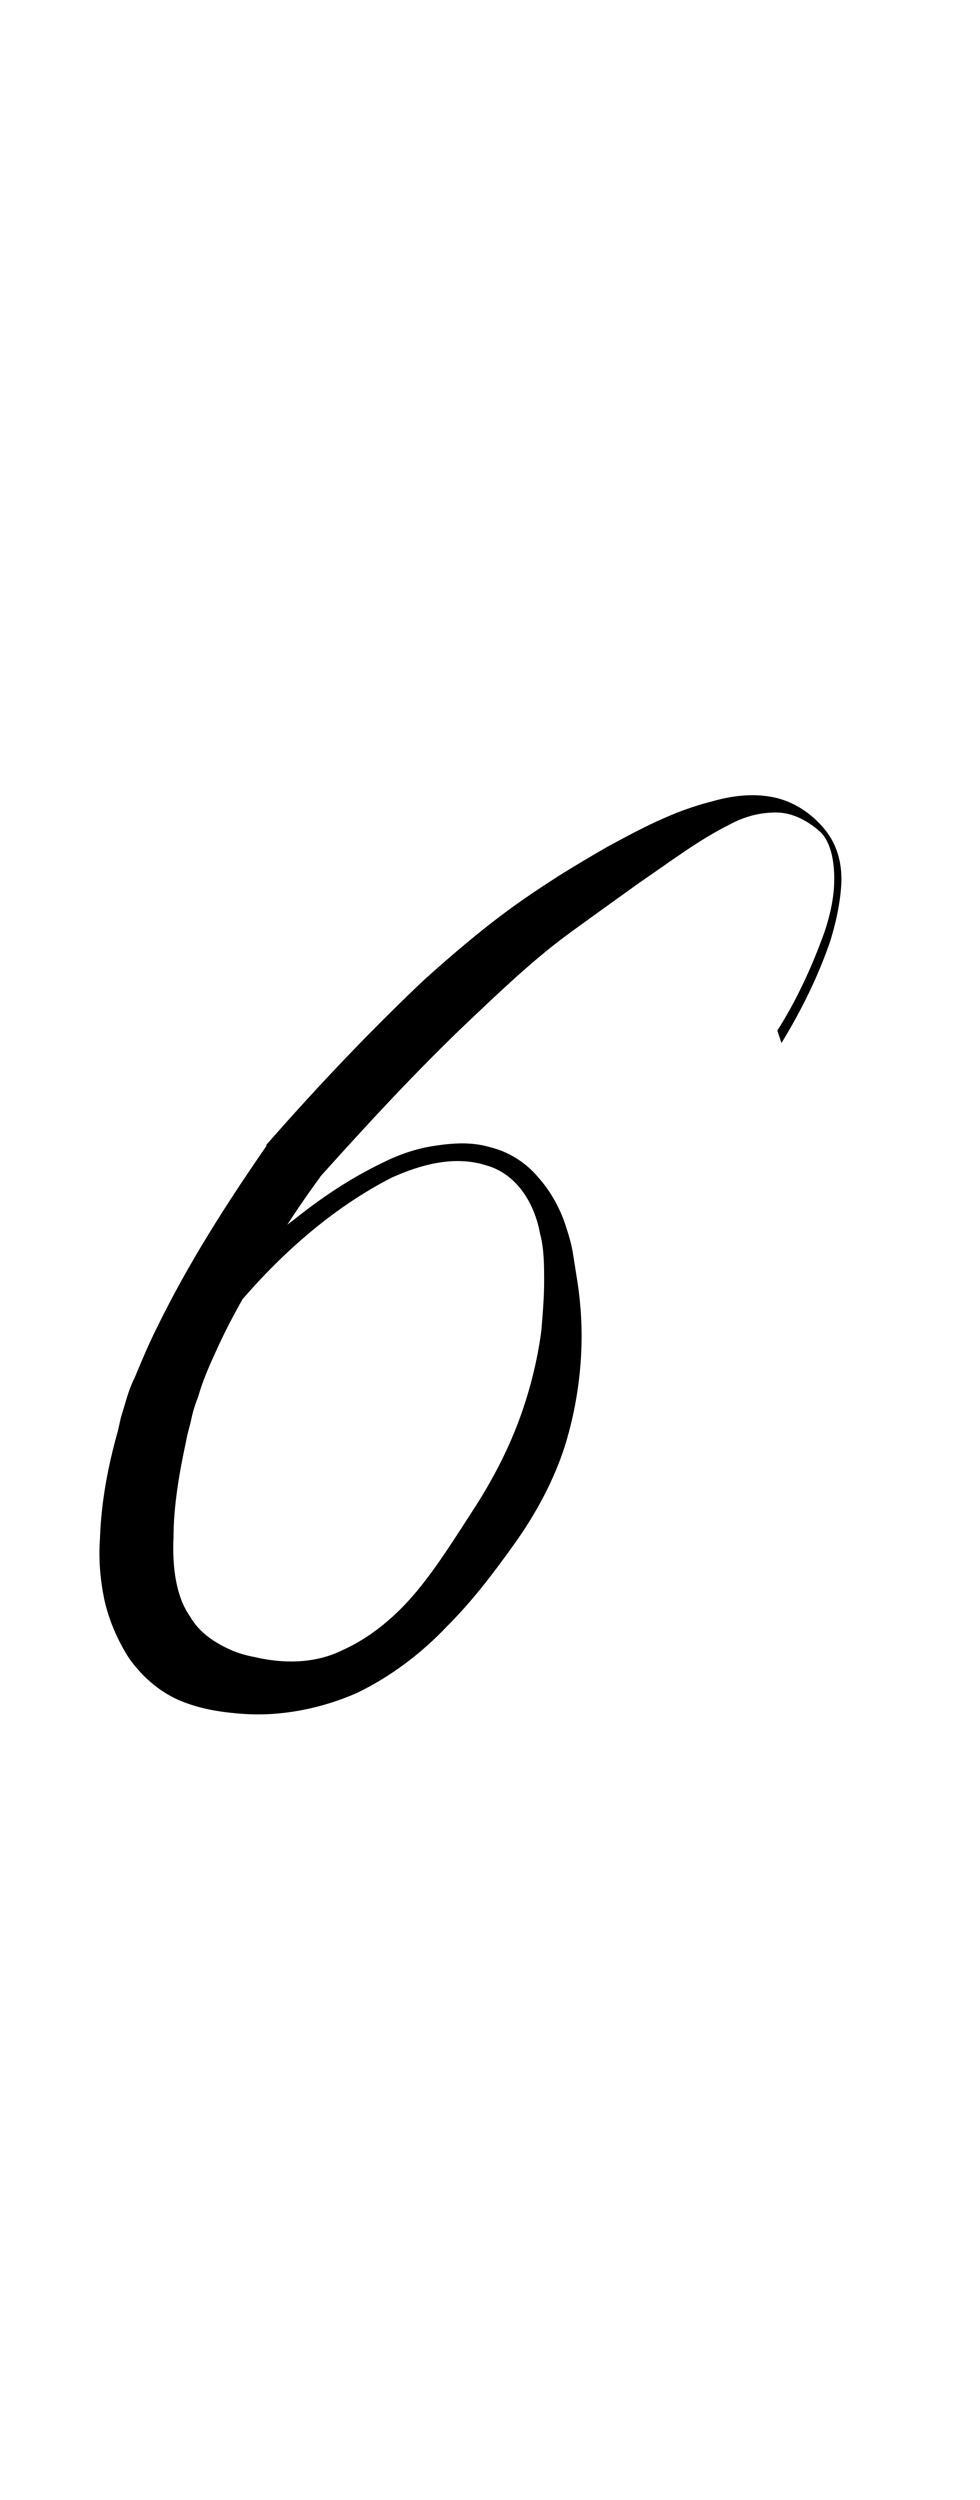 <?xml version="1.0" encoding="utf-8"?>
<!-- Generator: Adobe Illustrator 22.1.0, SVG Export Plug-In . SVG Version: 6.00 Build 0)  -->
<svg version="1.1" xmlns="http://www.w3.org/2000/svg" xmlns:xlink="http://www.w3.org/1999/xlink" x="0px" y="0px"
	 viewBox="0 0 70.6 180" style="enable-background:new 0 0 70.6 180;" xml:space="preserve">
<style type="text/css">
	.st0{display:none;}
	.st1{display:inline;fill:#FF0000;}
</style>
<g id="bg" class="st0">
	<polygon class="st1" points="68.3,0 67.5,0 66.7,0 66.4,0 65.9,0 65.2,0 64.8,0 64.4,0 64.1,0 63.9,0 63.6,0 63.6,0 63.3,0 62.9,0 
		62.8,0 62.5,0 62.5,0 62,0 61.7,0 61.7,0 61.6,0 61.6,0 61.3,0 61,0 60.9,0 60.8,0 60.7,0 60.7,0 60.6,0 60.5,0 60.2,0 60.1,0 
		60,0 59.8,0 59.7,0 59.7,0 59.4,0 59.4,0 59.4,0 59.3,0 59.2,0 59,0 58.9,0 58.8,0 58.6,0 58.6,0 58.5,0 58.5,0 58.4,0 58.4,0 
		58.2,0 58.1,0 57.9,0 57.8,0 57.8,0 57.7,0 57.7,0 57.6,0 57.6,0 57.5,0 57.5,0 57.4,0 57.2,0 57.1,0 57.1,0 57,0 56.9,0 56.9,0 
		56.9,0 56.8,0 56.8,0 56.7,0 56.6,0 56.6,0 56.6,0 56.5,0 56.3,0 56.3,0 56.2,0 56.2,0 56.1,0 56,0 56,0 55.9,0 55.9,0 55.9,0 
		55.8,0 55.8,0 55.7,0 55.5,0 55.5,0 55.4,0 55.3,0 55.3,0 55.3,0 55.1,0 55.1,0 55,0 55,0 55,0 54.9,0 54.9,0 54.9,0 54.8,0 
		54.8,0 54.7,0 54.6,0 54.6,0 54.6,0 54.5,0 54.5,0 54.4,0 54.3,0 54.3,0 54.3,0 54.2,0 54.1,0 54.1,0 54,0 54,0 54,0 54,0 53.9,0 
		53.9,0 53.8,0 53.8,0 53.7,0 53.7,0 53.7,0 53.7,0 53.6,0 53.6,0 53.5,0 53.5,0 53.5,0 53.4,0 53.4,0 53.3,0 53.2,0 53.2,0 53.1,0 
		53.1,0 53,0 53,0 53,0 53,0 52.9,0 52.9,0 52.8,0 52.8,0 52.8,0 52.7,0 52.7,0 52.7,0 52.7,0 52.7,0 52.6,0 52.6,0 52.5,0 52.4,0 
		52.4,0 52.3,0 52.3,0 52.2,0 52.1,0 52.1,0 52.1,0 52,0 52,0 52,0 51.9,0 51.9,0 51.9,0 51.9,0 51.8,0 51.8,0 51.8,0 51.8,0 
		51.7,0 51.7,0 51.7,0 51.7,0 51.7,0 51.6,0 51.5,0 51.5,0 51.4,0 51.4,0 51.4,0 51.2,0 51.2,0 51.2,0 51.2,0 51.1,0 51.1,0 51.1,0 
		51.1,0 51,0 51,0 51,0 50.9,0 50.9,0 50.9,0 50.9,0 50.8,0 50.8,0 50.8,0 50.8,0 50.7,0 50.7,0 50.7,0 50.6,0 50.6,0 50.6,0 
		50.5,0 50.5,0 50.4,0 50.4,0 50.4,0 50.4,0 50.4,0 50.3,0 50.3,0 50.2,0 50.2,0 50.2,0 50.2,0 50.1,0 50.1,0 50.1,0 50.1,0 50.1,0 
		50,0 50,0 49.9,0 49.9,0 49.9,0 49.9,0 49.9,0 49.8,0 49.8,0 49.8,0 49.8,0 49.7,0 49.6,0 49.6,0 49.6,0 49.6,0 49.6,0 49.5,0 
		49.5,0 49.5,0 49.5,0 49.4,0 49.4,0 49.4,0 49.3,0 49.3,0 49.3,0 49.3,0 49.2,0 49.2,0 49.2,0 49.2,0 49.1,0 49.1,0 49,0 49,0 
		49,0 49,0 48.9,0 48.9,0 48.9,0 48.9,0 48.8,0 48.8,0 48.8,0 48.8,0 48.8,0 48.7,0 48.7,0 48.6,0 48.6,0 48.6,0 48.6,0 48.6,0 
		48.5,0 48.5,0 48.5,0 48.4,0 48.4,0 48.4,0 48.4,0 48.3,0 48.3,0 48.3,0 48.2,0 48.2,0 48.2,0 48.1,0 48.1,0 48.1,0 48.1,0 48,0 
		48,0 48,0 48,0 48,0 47.9,0 47.9,0 47.9,0 47.9,0 47.8,0 47.8,0 47.8,0 47.8,0 47.8,0 47.7,0 47.7,0 47.7,0 47.6,0 47.6,0 47.6,0 
		47.6,0 47.6,0 47.5,0 47.5,0 47.5,0 47.5,0 47.4,0 47.4,0 47.3,0 47.3,0 47.3,0 47.3,0 47.3,0 47.3,0 47.2,0 47.2,0 47.2,0 47.2,0 
		47.1,0 47.1,0 47.1,0 47.1,0 47,0 47,0 47,0 47,0 47,0 47,0 47,0 47,0 46.9,0 46.9,0 46.9,0 46.9,0 46.8,0 46.8,0 46.8,0 46.8,0 
		46.7,0 46.7,0 46.7,0 46.7,0 46.7,0 46.7,0 46.6,0 46.6,0 46.5,0 46.5,0 46.5,0 46.5,0 46.4,0 46.4,0 46.4,0 46.4,0 46.3,0 46.3,0 
		46.3,0 46.3,0 46.3,0 46.3,0 46.2,0 46.2,0 46.2,0 46.2,0 46.1,0 46.1,0 46.1,0 46.1,0 46.1,0 46.1,0 46,0 46,0 46,0 46,0 46,0 
		46,0 45.9,0 45.9,0 45.9,0 45.9,0 45.9,0 45.8,0 45.8,0 45.8,0 45.8,0 45.7,0 45.7,0 45.7,0 45.7,0 45.7,0 45.6,0 45.6,0 45.5,0 
		45.5,0 45.5,0 45.4,0 45.4,0 45.4,0 45.4,0 45.4,0 45.3,0 45.3,0 45.3,0 45.3,0 45.3,0 45.3,0 45.3,0 45.2,0 45.2,0 45.2,0 45.1,0 
		45.1,0 45.1,0 45.1,0 45.1,0 45.1,0 45,0 45,0 45,0 45,0 45,0 45,0 44.9,0 44.9,0 44.9,0 44.9,0 44.9,0 44.9,0 44.8,0 44.8,0 
		44.8,0 44.7,0 44.7,0 44.7,0 44.7,0 44.7,0 44.7,0 44.7,0 44.6,0 44.6,0 44.5,0 44.5,0 44.5,0 44.5,0 44.5,0 44.5,0 44.4,0 44.4,0 
		44.4,0 44.4,0 44.4,0 44.4,0 44.3,0 44.3,0 44.3,0 44.2,0 44.2,0 44.2,0 44.2,0 44.2,0 44.2,0 44.1,0 44.1,0 44.1,0 44.1,0 44.1,0 
		44.1,0 44.1,0 44,0 44,0 44,0 44,0 44,0 43.9,0 43.9,0 43.9,0 43.9,0 43.9,0 43.8,0 43.8,0 43.8,0 43.8,0 43.7,0 43.7,0 43.7,0 
		43.7,0 43.7,0 43.7,0 43.7,0 43.6,0 43.6,0 43.6,0 43.6,0 43.6,0 43.5,0 43.5,0 43.5,0 43.5,0 43.5,0 43.4,0 43.4,0 43.4,0 43.4,0 
		43.4,0 43.4,0 43.3,0 43.3,0 43.3,0 43.3,0 43.2,0 43.2,0 43.2,0 43.2,0 43.2,0 43.2,0 43.2,0 43.1,0 43.1,0 43.1,0 43.1,0 43.1,0 
		43.1,0 43,0 43,0 43,0 43,0 42.9,0 42.9,0 42.9,0 42.9,0 42.9,0 42.9,0 42.9,0 42.8,0 42.8,0 42.8,0 42.8,0 42.8,0 42.8,0 42.8,0 
		42.8,0 42.7,0 42.7,0 42.7,0 42.7,0 42.7,0 42.6,0 42.6,0 42.6,0 42.6,0 42.6,0 42.5,0 42.5,0 42.5,0 42.4,0 42.4,0 42.4,0 42.4,0 
		42.4,0 42.4,0 42.3,0 42.3,0 42.3,0 42.3,0 42.2,0 42.2,0 42.2,0 42.2,0 42.2,0 42.2,0 42.2,0 42.2,0 42.1,0 42.1,0 42.1,0 42.1,0 
		42.1,0 42,0 42,0 42,0 42,0 42,0 41.9,0 41.9,0 41.9,0 41.9,0 41.9,0 41.9,0 41.9,0 41.9,0 41.8,0 41.8,0 41.8,0 41.8,0 41.8,0 
		41.8,0 41.8,0 41.7,0 41.7,0 41.7,0 41.7,0 41.6,0 41.6,0 41.6,0 41.6,0 41.6,0 41.5,0 41.5,0 41.5,0 41.4,0 41.4,0 41.4,0 41.4,0 
		41.4,0 41.4,0 41.4,0 41.4,0 41.3,0 41.3,0 41.3,0 41.3,0 41.3,0 41.2,0 41.2,0 41.2,0 41.2,0 41.2,0 41.2,0 41.1,0 41.1,0 41.1,0 
		41.1,0 41.1,0 41.1,0 41.1,0 41,0 41,0 41,0 41,0 41,0 41,0 41,0 40.9,0 40.9,0 40.9,0 40.9,0 40.9,0 40.9,0 40.9,0 40.8,0 40.8,0 
		40.8,0 40.8,0 40.8,0 40.8,0 40.7,0 40.6,0 40.6,0 40.6,0 40.6,0 40.6,0 40.6,0 40.6,0 40.6,0 40.5,0 40.5,0 40.5,0 40.5,0 40.5,0 
		40.5,0 40.5,0 40.4,0 40.4,0 40.4,0 40.4,0 40.3,0 40.3,0 40.3,0 40.3,0 40.3,0 40.3,0 40.3,0 40.3,0 40.2,0 40.2,0 40.2,0 40.2,0 
		40.2,0 40.2,0 40.2,0 40.2,0 40.1,0 40.1,0 40.1,0 40.1,0 40.1,0 40.1,0 40.1,0 40,0 40,0 40,0 40,0 40,0 40,0 40,0 39.9,0 39.9,0 
		39.9,0 39.9,0 39.9,0 39.8,0 39.8,0 39.8,0 39.8,0 39.8,0 39.7,0 39.7,0 39.7,0 39.7,0 39.7,0 39.6,0 39.6,0 39.6,0 39.6,0 39.6,0 
		39.6,0 39.6,0 39.5,0 39.5,0 39.5,0 39.5,0 39.5,0 39.5,0 39.4,0 39.4,0 39.4,0 39.4,0 39.4,0 39.3,0 39.3,0 39.3,0 39.3,0 39.3,0 
		39.3,0 39.3,0 39.3,0 39.3,0 39.2,0 39.2,0 39.2,0 39.2,0 39.2,0 39.2,0 39.1,0 39.1,0 39.1,0 39.1,0 39.1,0 39.1,0 39,0 39,0 
		39,0 39,0 39,0 39,0 39,0 38.9,0 38.9,0 38.9,0 38.9,0 38.9,0 38.8,0 38.8,0 38.8,0 38.8,0 38.8,0 38.8,0 38.7,0 38.7,0 38.7,0 
		38.7,0 38.7,0 38.7,0 38.6,0 38.6,0 38.6,0 38.6,0 38.6,0 38.6,0 38.5,0 38.5,0 38.5,0 38.5,0 38.5,0 38.4,0 38.4,0 38.4,0 38.4,0 
		38.4,0 38.3,0 38.3,0 38.3,0 38.3,0 38.3,0 38.3,0 38.3,0 38.3,0 38.3,0 38.2,0 38.2,0 38.2,0 38.2,0 38.2,0 38.2,0 38.2,0 38.1,0 
		38.1,0 38.1,0 38.1,0 38.1,0 38,0 38,0 38,0 38,0 38,0 38,0 38,0 38,0 37.9,0 37.9,0 37.9,0 37.9,0 37.9,0 37.8,0 37.8,0 37.8,0 
		37.8,0 37.8,0 37.8,0 37.7,0 37.7,0 37.7,0 37.7,0 37.7,0 37.7,0 37.7,0 37.7,0 37.6,0 37.6,0 37.6,0 37.6,0 37.5,0 37.5,0 37.5,0 
		37.5,0 37.5,0 37.5,0 37.5,0 37.4,0 37.4,0 37.4,0 37.4,0 37.4,0 37.4,0 37.4,0 37.4,0 37.3,0 37.3,0 37.3,0 37.3,0 37.3,0 37.2,0 
		37.2,0 37.2,0 37.2,0 37.2,0 37.2,0 37.2,0 37.1,0 37.1,0 37.1,0 37.1,0 37.1,0 37.1,0 37.1,0 37.1,0 37,0 37,0 37,0 37,0 37,0 
		37,0 37,0 37,0 37,0 37,0 36.9,0 36.9,0 36.9,0 36.9,0 36.8,0 36.8,0 36.8,0 36.8,0 36.8,0 36.7,0 36.7,0 36.7,0 36.7,0 36.7,0 
		36.7,0 36.7,0 36.7,0 36.6,0 36.6,0 36.6,0 36.6,0 36.5,0 36.5,0 36.5,0 36.5,0 36.5,0 36.5,0 36.4,0 36.4,0 36.4,0 36.4,0 36.4,0 
		36.4,0 36.4,0 36.3,0 36.3,0 36.3,0 36.3,0 36.3,0 36.3,0 36.3,0 36.3,0 36.2,0 36.2,0 36.2,0 36.2,0 36.2,0 36.2,0 36.2,0 36.2,0 
		36.1,0 36.1,0 36.1,0 36.1,0 36.1,0 36.1,0 36.1,0 36.1,0 36.1,0 36,0 36,0 36,0 36,0 35.9,0 35.9,0 35.9,0 35.9,0 35.9,0 35.9,0 
		35.8,0 35.8,0 35.8,0 35.8,0 35.8,0 35.8,0 35.7,0 35.7,0 35.7,0 35.7,0 35.7,0 35.7,0 35.6,0 35.6,0 35.6,0 35.6,0 35.5,0 35.5,0 
		35.5,0 35.5,0 35.5,0 35.5,0 35.5,0 35.4,0 35.4,0 35.4,0 35.4,0 35.4,0 35.4,0 35.4,0 35.4,0 35.3,0 35.3,0 35.3,0 35.3,0 35.3,0 
		35.3,0 35.3,0 35.2,0 35.2,0 35.2,0 35.2,0 35.2,0 35.2,0 35.2,0 35.1,0 35.1,0 35.1,0 35.1,0 35.1,0 35.1,0 35.1,0 35.1,0 35.1,0 
		35,0 35,0 35,0 35,0 34.9,0 34.9,0 34.9,0 34.9,0 34.9,0 34.9,0 34.8,0 34.8,0 34.8,0 34.8,0 34.7,0 34.7,0 34.7,0 34.7,0 34.7,0 
		34.7,0 34.7,0 34.6,0 34.6,0 34.6,0 34.6,0 34.6,0 34.5,0 34.5,0 34.5,0 34.5,0 34.5,0 34.5,0 34.5,0 34.5,0 34.4,0 34.4,0 34.4,0 
		34.4,0 34.4,0 34.4,0 34.4,0 34.4,0 34.4,0 34.3,0 34.3,0 34.3,0 34.3,0 34.3,0 34.3,0 34.3,0 34.2,0 34.2,0 34.2,0 34.2,0 34.2,0 
		34.2,0 34.1,0 34.1,0 34.1,0 34.1,0 34.1,0 34.1,0 34.1,0 34.1,0 34,0 34,0 34,0 33.9,0 33.9,0 33.9,0 33.9,0 33.9,0 33.9,0 
		33.9,0 33.9,0 33.9,0 33.8,0 33.8,0 33.8,0 33.8,0 33.7,0 33.7,0 33.7,0 33.7,0 33.7,0 33.6,0 33.6,0 33.6,0 33.6,0 33.6,0 33.6,0 
		33.6,0 33.6,0 33.6,0 33.5,0 33.5,0 33.5,0 33.5,0 33.5,0 33.5,0 33.5,0 33.5,0 33.5,0 33.4,0 33.4,0 33.4,0 33.4,0 33.4,0 33.4,0 
		33.3,0 33.3,0 33.3,0 33.3,0 33.3,0 33.2,0 33.2,0 33.2,0 33.2,0 33.2,0 33.2,0 33.2,0 33.2,0 33.1,0 33.1,0 33.1,0 33.1,0 33.1,0 
		33.1,0 33.1,0 33.1,0 33,0 33,0 33,0 32.9,0 32.9,0 32.9,0 32.9,0 32.9,0 32.9,0 32.9,0 32.9,0 32.8,0 32.8,0 32.8,0 32.8,0 
		32.8,0 32.8,0 32.7,0 32.7,0 32.7,0 32.7,0 32.7,0 32.7,0 32.6,0 32.6,0 32.6,0 32.6,0 32.6,0 32.6,0 32.6,0 32.6,0 32.5,0 32.5,0 
		32.5,0 32.5,0 32.4,0 32.4,0 32.4,0 32.4,0 32.4,0 32.4,0 32.4,0 32.3,0 32.3,0 32.3,0 32.3,0 32.3,0 32.3,0 32.3,0 32.3,0 32.3,0 
		32.2,0 32.2,0 32.2,0 32.2,0 32.2,0 32.2,0 32.1,0 32.1,0 32.1,0 32,0 32,0 32,0 32,0 32,0 32,0 32,0 31.9,0 31.9,0 31.9,0 31.9,0 
		31.9,0 31.9,0 31.9,0 31.8,0 31.8,0 31.8,0 31.8,0 31.8,0 31.8,0 31.7,0 31.7,0 31.7,0 31.6,0 31.6,0 31.6,0 31.6,0 31.6,0 31.6,0 
		31.6,0 31.6,0 31.6,0 31.5,0 31.5,0 31.5,0 31.5,0 31.5,0 31.4,0 31.4,0 31.4,0 31.4,0 31.4,0 31.4,0 31.3,0 31.3,0 31.3,0 31.3,0 
		31.3,0 31.3,0 31.3,0 31.3,0 31.3,0 31.2,0 31.2,0 31.2,0 31.2,0 31.2,0 31.2,0 31.1,0 31.1,0 31.1,0 31.1,0 31.1,0 31,0 31,0 
		31,0 31,0 31,0 31,0 31,0 31,0 30.9,0 30.9,0 30.9,0 30.9,0 30.8,0 30.8,0 30.8,0 30.8,0 30.8,0 30.8,0 30.7,0 30.7,0 30.7,0 
		30.6,0 30.6,0 30.6,0 30.6,0 30.6,0 30.6,0 30.6,0 30.6,0 30.6,0 30.5,0 30.5,0 30.5,0 30.5,0 30.5,0 30.5,0 30.4,0 30.4,0 30.4,0 
		30.4,0 30.4,0 30.4,0 30.4,0 30.4,0 30.3,0 30.3,0 30.3,0 30.3,0 30.3,0 30.3,0 30.3,0 30.3,0 30.2,0 30.2,0 30.2,0 30.2,0 30.2,0 
		30.1,0 30.1,0 30.1,0 30.1,0 30.1,0 30,0 30,0 30,0 30,0 30,0 30,0 30,0 30,0 30,0 30,0 29.9,0 29.8,0 29.8,0 29.8,0 29.8,0 
		29.8,0 29.8,0 29.7,0 29.7,0 29.7,0 29.7,0 29.7,0 29.7,0 29.7,0 29.6,0 29.6,0 29.6,0 29.6,0 29.6,0 29.6,0 29.6,0 29.5,0 29.5,0 
		29.5,0 29.5,0 29.5,0 29.5,0 29.4,0 29.4,0 29.4,0 29.4,0 29.4,0 29.4,0 29.3,0 29.3,0 29.3,0 29.3,0 29.3,0 29.3,0 29.2,0 29.2,0 
		29.2,0 29.2,0 29.2,0 29.2,0 29.2,0 29.2,0 29.1,0 29.1,0 29.1,0 29,0 29,0 29,0 29,0 28.9,0 28.9,0 28.9,0 28.9,0 28.8,0 28.8,0 
		28.8,0 28.8,0 28.8,0 28.8,0 28.8,0 28.7,0 28.7,0 28.7,0 28.7,0 28.7,0 28.7,0 28.7,0 28.7,0 28.7,0 28.6,0 28.6,0 28.6,0 28.5,0 
		28.5,0 28.5,0 28.5,0 28.5,0 28.5,0 28.5,0 28.4,0 28.4,0 28.4,0 28.4,0 28.4,0 28.4,0 28.4,0 28.3,0 28.3,0 28.3,0 28.3,0 28.3,0 
		28.2,0 28.2,0 28.2,0 28.2,0 28.2,0 28.1,0 28.1,0 28.1,0 28.1,0 28,0 28,0 28,0 28,0 28,0 27.9,0 27.9,0 27.9,0 27.9,0 27.9,0 
		27.8,0 27.8,0 27.8,0 27.8,0 27.8,0 27.8,0 27.8,0 27.7,0 27.7,0 27.7,0 27.7,0 27.7,0 27.7,0 27.7,0 27.6,0 27.6,0 27.6,0 27.6,0 
		27.5,0 27.5,0 27.5,0 27.5,0 27.5,0 27.5,0 27.5,0 27.4,0 27.4,0 27.4,0 27.4,0 27.4,0 27.4,0 27.3,0 27.3,0 27.3,0 27.3,0 27.2,0 
		27.2,0 27.2,0 27.2,0 27.2,0 27.1,0 27.1,0 27.1,0 27.1,0 27.1,0 27.1,0 27.1,0 27,0 27,0 27,0 26.9,0 26.9,0 26.9,0 26.9,0 
		26.9,0 26.9,0 26.9,0 26.9,0 26.8,0 26.8,0 26.8,0 26.8,0 26.8,0 26.7,0 26.7,0 26.7,0 26.7,0 26.6,0 26.6,0 26.6,0 26.6,0 26.6,0 
		26.5,0 26.5,0 26.5,0 26.5,0 26.5,0 26.5,0 26.5,0 26.4,0 26.4,0 26.4,0 26.4,0 26.4,0 26.4,0 26.3,0 26.3,0 26.3,0 26.3,0 26.2,0 
		26.2,0 26.2,0 26.2,0 26.2,0 26.1,0 26.1,0 26.1,0 26.1,0 26.1,0 26.1,0 26.1,0 26,0 26,0 25.9,0 25.9,0 25.9,0 25.9,0 25.9,0 
		25.9,0 25.8,0 25.8,0 25.8,0 25.8,0 25.7,0 25.7,0 25.7,0 25.7,0 25.7,0 25.6,0 25.6,0 25.6,0 25.6,0 25.6,0 25.6,0 25.6,0 25.5,0 
		25.5,0 25.5,0 25.5,0 25.5,0 25.4,0 25.4,0 25.4,0 25.4,0 25.3,0 25.3,0 25.3,0 25.3,0 25.3,0 25.3,0 25.3,0 25.2,0 25.2,0 25.2,0 
		25.2,0 25.2,0 25.1,0 25.1,0 25.1,0 25,0 25,0 24.9,0 24.9,0 24.9,0 24.9,0 24.8,0 24.8,0 24.8,0 24.8,0 24.8,0 24.7,0 24.7,0 
		24.7,0 24.6,0 24.6,0 24.6,0 24.6,0 24.6,0 24.6,0 24.6,0 24.5,0 24.5,0 24.5,0 24.5,0 24.5,0 24.5,0 24.5,0 24.4,0 24.4,0 24.4,0 
		24.4,0 24.3,0 24.3,0 24.3,0 24.3,0 24.3,0 24.3,0 24.2,0 24.2,0 24.2,0 24.2,0 24.1,0 24.1,0 24,0 24,0 24,0 24,0 23.9,0 23.9,0 
		23.9,0 23.9,0 23.9,0 23.8,0 23.8,0 23.8,0 23.8,0 23.7,0 23.7,0 23.7,0 23.7,0 23.7,0 23.6,0 23.6,0 23.6,0 23.6,0 23.6,0 23.6,0 
		23.6,0 23.5,0 23.5,0 23.5,0 23.5,0 23.4,0 23.4,0 23.4,0 23.4,0 23.3,0 23.3,0 23.3,0 23.3,0 23.3,0 23.3,0 23.2,0 23.2,0 23.2,0 
		23.1,0 23.1,0 23,0 23,0 23,0 23,0 23,0 23,0 22.9,0 22.9,0 22.9,0 22.9,0 22.8,0 22.8,0 22.8,0 22.8,0 22.7,0 22.7,0 22.7,0 
		22.7,0 22.7,0 22.6,0 22.6,0 22.6,0 22.6,0 22.5,0 22.5,0 22.5,0 22.5,0 22.4,0 22.4,0 22.4,0 22.4,0 22.3,0 22.3,0 22.3,0 22.2,0 
		22.2,0 22.2,0 22.2,0 22.1,0 22.1,0 22.1,0 22,0 22,0 22,0 22,0 21.9,0 21.9,0 21.9,0 21.8,0 21.8,0 21.8,0 21.8,0 21.7,0 21.7,0 
		21.7,0 21.7,0 21.7,0 21.6,0 21.6,0 21.6,0 21.5,0 21.5,0 21.4,0 21.4,0 21.4,0 21.4,0 21.4,0 21.3,0 21.3,0 21.3,0 21.3,0 21.2,0 
		21.2,0 21.2,0 21.1,0 21.1,0 21.1,0 21,0 21,0 21,0 21,0 21,0 20.9,0 20.9,0 20.8,0 20.8,0 20.8,0 20.8,0 20.7,0 20.7,0 20.7,0 
		20.7,0 20.6,0 20.6,0 20.6,0 20.5,0 20.5,0 20.5,0 20.5,0 20.5,0 20.4,0 20.4,0 20.4,0 20.4,0 20.3,0 20.3,0 20.2,0 20.2,0 20.2,0 
		20.2,0 20.1,0 20.1,0 20.1,0 20,0 20,0 19.9,0 19.9,0 19.9,0 19.8,0 19.8,0 19.8,0 19.8,0 19.8,0 19.7,0 19.7,0 19.7,0 19.7,0 
		19.6,0 19.6,0 19.6,0 19.5,0 19.5,0 19.5,0 19.4,0 19.4,0 19.4,0 19.3,0 19.3,0 19.2,0 19.2,0 19.2,0 19.1,0 19.1,0 19,0 18.9,0 
		18.9,0 18.9,0 18.9,0 18.8,0 18.8,0 18.8,0 18.8,0 18.8,0 18.7,0 18.7,0 18.7,0 18.7,0 18.6,0 18.6,0 18.5,0 18.5,0 18.5,0 18.5,0 
		18.4,0 18.3,0 18.3,0 18.2,0 18.2,0 18.1,0 18,0 18,0 17.9,0 17.9,0 17.9,0 17.9,0 17.9,0 17.8,0 17.8,0 17.8,0 17.7,0 17.7,0 
		17.6,0 17.6,0 17.6,0 17.5,0 17.5,0 17.5,0 17.4,0 17.4,0 17.3,0 17.2,0 17.2,0 17.1,0 17.1,0 17.1,0 17,0 17,0 16.9,0 16.9,0 
		16.9,0 16.9,0 16.8,0 16.8,0 16.7,0 16.7,0 16.6,0 16.6,0 16.6,0 16.6,0 16.5,0 16.5,0 16.4,0 16.3,0 16.3,0 16.2,0 16.2,0 16.1,0 
		16.1,0 16,0 16,0 16,0 15.9,0 15.8,0 15.8,0 15.7,0 15.7,0 15.7,0 15.6,0 15.6,0 15.6,0 15.4,0 15.4,0 15.3,0 15.3,0 15.3,0 
		15.2,0 15.1,0 15.1,0 14.9,0 14.8,0 14.8,0 14.7,0 14.7,0 14.6,0 14.6,0 14.6,0 14.5,0 14.4,0 14.4,0 14.3,0 14.3,0 14.1,0 14,0 
		14,0 14,0 13.9,0 13.8,0 13.8,0 13.7,0 13.7,0 13.7,0 13.5,0 13.5,0 13.5,0 13.4,0 13.2,0 13.1,0 13.1,0 13,0 13,0 12.9,0 12.9,0 
		12.8,0 12.7,0 12.7,0 12.5,0 12.3,0 12.2,0 12.2,0 12.1,0 12.1,0 12,0 11.9,0 11.8,0 11.7,0 11.5,0 11.4,0 11.3,0 11.2,0 11.2,0 
		11.1,0 10.9,0 10.9,0 10.8,0 10.6,0 10.4,0 10.4,0 10.1,0 10,0 9.9,0 9.9,0 9.8,0 9.6,0 9.6,0 9.3,0 9,0 9,0 8.8,0 8.8,0 8.6,0 
		8.1,0 8,0 7.8,0 7.7,0 7.2,0 7,0 7,0 6.7,0 6.5,0 6.2,0 5.7,0 5.4,0 4.7,0 4.1,0 3.9,0 3.1,0 2.3,0 0,0 0,180 2.3,180 3.1,180 
		3.9,180 4.1,180 4.7,180 5.4,180 5.7,180 6.2,180 6.5,180 6.7,180 7,180 7,180 7.2,180 7.7,180 7.8,180 8,180 8.1,180 8.6,180 
		8.8,180 8.8,180 9,180 9,180 9.3,180 9.6,180 9.6,180 9.8,180 9.9,180 9.9,180 10,180 10.1,180 10.4,180 10.4,180 10.6,180 
		10.8,180 10.9,180 10.9,180 11.1,180 11.2,180 11.2,180 11.3,180 11.4,180 11.5,180 11.7,180 11.8,180 11.9,180 12,180 12.1,180 
		12.1,180 12.2,180 12.2,180 12.3,180 12.5,180 12.7,180 12.7,180 12.8,180 12.9,180 12.9,180 13,180 13,180 13.1,180 13.1,180 
		13.2,180 13.4,180 13.5,180 13.5,180 13.5,180 13.7,180 13.7,180 13.7,180 13.8,180 13.8,180 13.9,180 14,180 14,180 14,180 
		14.1,180 14.3,180 14.3,180 14.4,180 14.4,180 14.5,180 14.6,180 14.6,180 14.6,180 14.7,180 14.7,180 14.8,180 14.8,180 14.9,180 
		15.1,180 15.1,180 15.2,180 15.3,180 15.3,180 15.3,180 15.4,180 15.4,180 15.6,180 15.6,180 15.6,180 15.7,180 15.7,180 15.7,180 
		15.8,180 15.8,180 15.9,180 16,180 16,180 16,180 16.1,180 16.1,180 16.2,180 16.2,180 16.3,180 16.3,180 16.4,180 16.5,180 
		16.5,180 16.6,180 16.6,180 16.6,180 16.6,180 16.7,180 16.7,180 16.8,180 16.8,180 16.9,180 16.9,180 16.9,180 16.9,180 17,180 
		17,180 17.1,180 17.1,180 17.1,180 17.2,180 17.2,180 17.3,180 17.4,180 17.4,180 17.5,180 17.5,180 17.5,180 17.6,180 17.6,180 
		17.6,180 17.7,180 17.7,180 17.8,180 17.8,180 17.8,180 17.9,180 17.9,180 17.9,180 17.9,180 17.9,180 18,180 18,180 18.1,180 
		18.2,180 18.2,180 18.3,180 18.3,180 18.4,180 18.5,180 18.5,180 18.5,180 18.5,180 18.6,180 18.6,180 18.7,180 18.7,180 18.7,180 
		18.7,180 18.8,180 18.8,180 18.8,180 18.8,180 18.8,180 18.9,180 18.9,180 18.9,180 18.9,180 19,180 19.1,180 19.1,180 19.2,180 
		19.2,180 19.2,180 19.3,180 19.3,180 19.4,180 19.4,180 19.4,180 19.5,180 19.5,180 19.5,180 19.6,180 19.6,180 19.6,180 19.7,180 
		19.7,180 19.7,180 19.7,180 19.8,180 19.8,180 19.8,180 19.8,180 19.8,180 19.9,180 19.9,180 19.9,180 20,180 20,180 20.1,180 
		20.1,180 20.1,180 20.2,180 20.2,180 20.2,180 20.2,180 20.3,180 20.3,180 20.4,180 20.4,180 20.4,180 20.4,180 20.5,180 20.5,180 
		20.5,180 20.5,180 20.5,180 20.6,180 20.6,180 20.6,180 20.7,180 20.7,180 20.7,180 20.7,180 20.8,180 20.8,180 20.8,180 20.8,180 
		20.9,180 20.9,180 21,180 21,180 21,180 21,180 21,180 21.1,180 21.1,180 21.1,180 21.2,180 21.2,180 21.2,180 21.3,180 21.3,180 
		21.3,180 21.3,180 21.4,180 21.4,180 21.4,180 21.4,180 21.4,180 21.5,180 21.5,180 21.6,180 21.6,180 21.6,180 21.7,180 21.7,180 
		21.7,180 21.7,180 21.7,180 21.8,180 21.8,180 21.8,180 21.8,180 21.9,180 21.9,180 21.9,180 22,180 22,180 22,180 22,180 
		22.1,180 22.1,180 22.1,180 22.2,180 22.2,180 22.2,180 22.2,180 22.3,180 22.3,180 22.3,180 22.4,180 22.4,180 22.4,180 22.4,180 
		22.5,180 22.5,180 22.5,180 22.5,180 22.6,180 22.6,180 22.6,180 22.6,180 22.7,180 22.7,180 22.7,180 22.7,180 22.7,180 22.8,180 
		22.8,180 22.8,180 22.8,180 22.9,180 22.9,180 22.9,180 22.9,180 23,180 23,180 23,180 23,180 23,180 23,180 23.1,180 23.1,180 
		23.2,180 23.2,180 23.2,180 23.3,180 23.3,180 23.3,180 23.3,180 23.3,180 23.3,180 23.4,180 23.4,180 23.4,180 23.4,180 23.5,180 
		23.5,180 23.5,180 23.5,180 23.6,180 23.6,180 23.6,180 23.6,180 23.6,180 23.6,180 23.6,180 23.7,180 23.7,180 23.7,180 23.7,180 
		23.7,180 23.8,180 23.8,180 23.8,180 23.8,180 23.9,180 23.9,180 23.9,180 23.9,180 23.9,180 24,180 24,180 24,180 24,180 
		24.1,180 24.1,180 24.2,180 24.2,180 24.2,180 24.2,180 24.3,180 24.3,180 24.3,180 24.3,180 24.3,180 24.3,180 24.4,180 24.4,180 
		24.4,180 24.4,180 24.5,180 24.5,180 24.5,180 24.5,180 24.5,180 24.5,180 24.5,180 24.6,180 24.6,180 24.6,180 24.6,180 24.6,180 
		24.6,180 24.6,180 24.7,180 24.7,180 24.7,180 24.8,180 24.8,180 24.8,180 24.8,180 24.8,180 24.9,180 24.9,180 24.9,180 24.9,180 
		25,180 25,180 25.1,180 25.1,180 25.1,180 25.2,180 25.2,180 25.2,180 25.2,180 25.2,180 25.3,180 25.3,180 25.3,180 25.3,180 
		25.3,180 25.3,180 25.3,180 25.4,180 25.4,180 25.4,180 25.4,180 25.5,180 25.5,180 25.5,180 25.5,180 25.5,180 25.6,180 25.6,180 
		25.6,180 25.6,180 25.6,180 25.6,180 25.6,180 25.7,180 25.7,180 25.7,180 25.7,180 25.7,180 25.8,180 25.8,180 25.8,180 25.8,180 
		25.9,180 25.9,180 25.9,180 25.9,180 25.9,180 25.9,180 26,180 26,180 26.1,180 26.1,180 26.1,180 26.1,180 26.1,180 26.1,180 
		26.1,180 26.2,180 26.2,180 26.2,180 26.2,180 26.2,180 26.3,180 26.3,180 26.3,180 26.3,180 26.4,180 26.4,180 26.4,180 26.4,180 
		26.4,180 26.4,180 26.5,180 26.5,180 26.5,180 26.5,180 26.5,180 26.5,180 26.5,180 26.6,180 26.6,180 26.6,180 26.6,180 26.6,180 
		26.7,180 26.7,180 26.7,180 26.7,180 26.8,180 26.8,180 26.8,180 26.8,180 26.8,180 26.9,180 26.9,180 26.9,180 26.9,180 26.9,180 
		26.9,180 26.9,180 26.9,180 27,180 27,180 27,180 27.1,180 27.1,180 27.1,180 27.1,180 27.1,180 27.1,180 27.1,180 27.2,180 
		27.2,180 27.2,180 27.2,180 27.2,180 27.3,180 27.3,180 27.3,180 27.3,180 27.4,180 27.4,180 27.4,180 27.4,180 27.4,180 27.4,180 
		27.5,180 27.5,180 27.5,180 27.5,180 27.5,180 27.5,180 27.5,180 27.6,180 27.6,180 27.6,180 27.6,180 27.7,180 27.7,180 27.7,180 
		27.7,180 27.7,180 27.7,180 27.7,180 27.8,180 27.8,180 27.8,180 27.8,180 27.8,180 27.8,180 27.8,180 27.9,180 27.9,180 27.9,180 
		27.9,180 27.9,180 28,180 28,180 28,180 28,180 28,180 28.1,180 28.1,180 28.1,180 28.1,180 28.2,180 28.2,180 28.2,180 28.2,180 
		28.2,180 28.3,180 28.3,180 28.3,180 28.3,180 28.3,180 28.4,180 28.4,180 28.4,180 28.4,180 28.4,180 28.4,180 28.4,180 28.5,180 
		28.5,180 28.5,180 28.5,180 28.5,180 28.5,180 28.5,180 28.6,180 28.6,180 28.6,180 28.7,180 28.7,180 28.7,180 28.7,180 28.7,180 
		28.7,180 28.7,180 28.7,180 28.7,180 28.8,180 28.8,180 28.8,180 28.8,180 28.8,180 28.8,180 28.8,180 28.9,180 28.9,180 28.9,180 
		28.9,180 29,180 29,180 29,180 29,180 29.1,180 29.1,180 29.1,180 29.2,180 29.2,180 29.2,180 29.2,180 29.2,180 29.2,180 
		29.2,180 29.2,180 29.3,180 29.3,180 29.3,180 29.3,180 29.3,180 29.3,180 29.4,180 29.4,180 29.4,180 29.4,180 29.4,180 29.4,180 
		29.5,180 29.5,180 29.5,180 29.5,180 29.5,180 29.5,180 29.6,180 29.6,180 29.6,180 29.6,180 29.6,180 29.6,180 29.6,180 29.7,180 
		29.7,180 29.7,180 29.7,180 29.7,180 29.7,180 29.7,180 29.8,180 29.8,180 29.8,180 29.8,180 29.8,180 29.8,180 29.9,180 30,180 
		30,180 30,180 30,180 30,180 30,180 30,180 30,180 30,180 30,180 30.1,180 30.1,180 30.1,180 30.1,180 30.1,180 30.2,180 30.2,180 
		30.2,180 30.2,180 30.2,180 30.3,180 30.3,180 30.3,180 30.3,180 30.3,180 30.3,180 30.3,180 30.3,180 30.4,180 30.4,180 30.4,180 
		30.4,180 30.4,180 30.4,180 30.4,180 30.4,180 30.5,180 30.5,180 30.5,180 30.5,180 30.5,180 30.5,180 30.6,180 30.6,180 30.6,180 
		30.6,180 30.6,180 30.6,180 30.6,180 30.6,180 30.6,180 30.7,180 30.7,180 30.7,180 30.8,180 30.8,180 30.8,180 30.8,180 30.8,180 
		30.8,180 30.9,180 30.9,180 30.9,180 30.9,180 31,180 31,180 31,180 31,180 31,180 31,180 31,180 31,180 31.1,180 31.1,180 
		31.1,180 31.1,180 31.1,180 31.2,180 31.2,180 31.2,180 31.2,180 31.2,180 31.2,180 31.3,180 31.3,180 31.3,180 31.3,180 31.3,180 
		31.3,180 31.3,180 31.3,180 31.3,180 31.4,180 31.4,180 31.4,180 31.4,180 31.4,180 31.4,180 31.5,180 31.5,180 31.5,180 31.5,180 
		31.5,180 31.6,180 31.6,180 31.6,180 31.6,180 31.6,180 31.6,180 31.6,180 31.6,180 31.6,180 31.7,180 31.7,180 31.7,180 31.8,180 
		31.8,180 31.8,180 31.8,180 31.8,180 31.8,180 31.9,180 31.9,180 31.9,180 31.9,180 31.9,180 31.9,180 31.9,180 32,180 32,180 
		32,180 32,180 32,180 32,180 32,180 32.1,180 32.1,180 32.1,180 32.2,180 32.2,180 32.2,180 32.2,180 32.2,180 32.2,180 32.3,180 
		32.3,180 32.3,180 32.3,180 32.3,180 32.3,180 32.3,180 32.3,180 32.3,180 32.4,180 32.4,180 32.4,180 32.4,180 32.4,180 32.4,180 
		32.4,180 32.5,180 32.5,180 32.5,180 32.5,180 32.6,180 32.6,180 32.6,180 32.6,180 32.6,180 32.6,180 32.6,180 32.6,180 32.7,180 
		32.7,180 32.7,180 32.7,180 32.7,180 32.7,180 32.8,180 32.8,180 32.8,180 32.8,180 32.8,180 32.8,180 32.9,180 32.9,180 32.9,180 
		32.9,180 32.9,180 32.9,180 32.9,180 32.9,180 33,180 33,180 33,180 33.1,180 33.1,180 33.1,180 33.1,180 33.1,180 33.1,180 
		33.1,180 33.1,180 33.2,180 33.2,180 33.2,180 33.2,180 33.2,180 33.2,180 33.2,180 33.2,180 33.3,180 33.3,180 33.3,180 33.3,180 
		33.3,180 33.4,180 33.4,180 33.4,180 33.4,180 33.4,180 33.4,180 33.5,180 33.5,180 33.5,180 33.5,180 33.5,180 33.5,180 33.5,180 
		33.5,180 33.5,180 33.6,180 33.6,180 33.6,180 33.6,180 33.6,180 33.6,180 33.6,180 33.6,180 33.6,180 33.7,180 33.7,180 33.7,180 
		33.7,180 33.7,180 33.8,180 33.8,180 33.8,180 33.8,180 33.9,180 33.9,180 33.9,180 33.9,180 33.9,180 33.9,180 33.9,180 33.9,180 
		33.9,180 34,180 34,180 34,180 34.1,180 34.1,180 34.1,180 34.1,180 34.1,180 34.1,180 34.1,180 34.1,180 34.2,180 34.2,180 
		34.2,180 34.2,180 34.2,180 34.2,180 34.3,180 34.3,180 34.3,180 34.3,180 34.3,180 34.3,180 34.3,180 34.4,180 34.4,180 34.4,180 
		34.4,180 34.4,180 34.4,180 34.4,180 34.4,180 34.4,180 34.5,180 34.5,180 34.5,180 34.5,180 34.5,180 34.5,180 34.5,180 34.5,180 
		34.6,180 34.6,180 34.6,180 34.6,180 34.6,180 34.7,180 34.7,180 34.7,180 34.7,180 34.7,180 34.7,180 34.7,180 34.8,180 34.8,180 
		34.8,180 34.8,180 34.9,180 34.9,180 34.9,180 34.9,180 34.9,180 34.9,180 35,180 35,180 35,180 35,180 35.1,180 35.1,180 
		35.1,180 35.1,180 35.1,180 35.1,180 35.1,180 35.1,180 35.1,180 35.2,180 35.2,180 35.2,180 35.2,180 35.2,180 35.2,180 35.2,180 
		35.3,180 35.3,180 35.3,180 35.3,180 35.3,180 35.3,180 35.3,180 35.4,180 35.4,180 35.4,180 35.4,180 35.4,180 35.4,180 35.4,180 
		35.4,180 35.5,180 35.5,180 35.5,180 35.5,180 35.5,180 35.5,180 35.5,180 35.6,180 35.6,180 35.6,180 35.6,180 35.7,180 35.7,180 
		35.7,180 35.7,180 35.7,180 35.7,180 35.8,180 35.8,180 35.8,180 35.8,180 35.8,180 35.8,180 35.9,180 35.9,180 35.9,180 35.9,180 
		35.9,180 35.9,180 36,180 36,180 36,180 36,180 36.1,180 36.1,180 36.1,180 36.1,180 36.1,180 36.1,180 36.1,180 36.1,180 
		36.1,180 36.2,180 36.2,180 36.2,180 36.2,180 36.2,180 36.2,180 36.2,180 36.2,180 36.3,180 36.3,180 36.3,180 36.3,180 36.3,180 
		36.3,180 36.3,180 36.3,180 36.4,180 36.4,180 36.4,180 36.4,180 36.4,180 36.4,180 36.4,180 36.5,180 36.5,180 36.5,180 36.5,180 
		36.5,180 36.5,180 36.6,180 36.6,180 36.6,180 36.6,180 36.7,180 36.7,180 36.7,180 36.7,180 36.7,180 36.7,180 36.7,180 36.7,180 
		36.8,180 36.8,180 36.8,180 36.8,180 36.8,180 36.9,180 36.9,180 36.9,180 36.9,180 37,180 37,180 37,180 37,180 37,180 37,180 
		37,180 37,180 37,180 37,180 37.1,180 37.1,180 37.1,180 37.1,180 37.1,180 37.1,180 37.1,180 37.1,180 37.2,180 37.2,180 
		37.2,180 37.2,180 37.2,180 37.2,180 37.2,180 37.3,180 37.3,180 37.3,180 37.3,180 37.3,180 37.4,180 37.4,180 37.4,180 37.4,180 
		37.4,180 37.4,180 37.4,180 37.4,180 37.5,180 37.5,180 37.5,180 37.5,180 37.5,180 37.5,180 37.5,180 37.6,180 37.6,180 37.6,180 
		37.6,180 37.7,180 37.7,180 37.7,180 37.7,180 37.7,180 37.7,180 37.7,180 37.7,180 37.8,180 37.8,180 37.8,180 37.8,180 37.8,180 
		37.8,180 37.9,180 37.9,180 37.9,180 37.9,180 37.9,180 38,180 38,180 38,180 38,180 38,180 38,180 38,180 38,180 38.1,180 
		38.1,180 38.1,180 38.1,180 38.1,180 38.2,180 38.2,180 38.2,180 38.2,180 38.2,180 38.2,180 38.2,180 38.3,180 38.3,180 38.3,180 
		38.3,180 38.3,180 38.3,180 38.3,180 38.3,180 38.3,180 38.4,180 38.4,180 38.4,180 38.4,180 38.4,180 38.5,180 38.5,180 38.5,180 
		38.5,180 38.5,180 38.6,180 38.6,180 38.6,180 38.6,180 38.6,180 38.6,180 38.7,180 38.7,180 38.7,180 38.7,180 38.7,180 38.7,180 
		38.8,180 38.8,180 38.8,180 38.8,180 38.8,180 38.8,180 38.9,180 38.9,180 38.9,180 38.9,180 38.9,180 39,180 39,180 39,180 
		39,180 39,180 39,180 39,180 39.1,180 39.1,180 39.1,180 39.1,180 39.1,180 39.1,180 39.2,180 39.2,180 39.2,180 39.2,180 
		39.2,180 39.2,180 39.3,180 39.3,180 39.3,180 39.3,180 39.3,180 39.3,180 39.3,180 39.3,180 39.3,180 39.4,180 39.4,180 39.4,180 
		39.4,180 39.4,180 39.5,180 39.5,180 39.5,180 39.5,180 39.5,180 39.5,180 39.6,180 39.6,180 39.6,180 39.6,180 39.6,180 39.6,180 
		39.6,180 39.7,180 39.7,180 39.7,180 39.7,180 39.7,180 39.8,180 39.8,180 39.8,180 39.8,180 39.8,180 39.9,180 39.9,180 39.9,180 
		39.9,180 39.9,180 40,180 40,180 40,180 40,180 40,180 40,180 40,180 40.1,180 40.1,180 40.1,180 40.1,180 40.1,180 40.1,180 
		40.1,180 40.2,180 40.2,180 40.2,180 40.2,180 40.2,180 40.2,180 40.2,180 40.2,180 40.3,180 40.3,180 40.3,180 40.3,180 40.3,180 
		40.3,180 40.3,180 40.3,180 40.4,180 40.4,180 40.4,180 40.4,180 40.5,180 40.5,180 40.5,180 40.5,180 40.5,180 40.5,180 40.5,180 
		40.6,180 40.6,180 40.6,180 40.6,180 40.6,180 40.6,180 40.6,180 40.6,180 40.7,180 40.8,180 40.8,180 40.8,180 40.8,180 40.8,180 
		40.8,180 40.9,180 40.9,180 40.9,180 40.9,180 40.9,180 40.9,180 40.9,180 41,180 41,180 41,180 41,180 41,180 41,180 41,180 
		41.1,180 41.1,180 41.1,180 41.1,180 41.1,180 41.1,180 41.1,180 41.2,180 41.2,180 41.2,180 41.2,180 41.2,180 41.2,180 41.3,180 
		41.3,180 41.3,180 41.3,180 41.3,180 41.4,180 41.4,180 41.4,180 41.4,180 41.4,180 41.4,180 41.4,180 41.4,180 41.5,180 41.5,180 
		41.5,180 41.6,180 41.6,180 41.6,180 41.6,180 41.6,180 41.7,180 41.7,180 41.7,180 41.7,180 41.8,180 41.8,180 41.8,180 41.8,180 
		41.8,180 41.8,180 41.8,180 41.9,180 41.9,180 41.9,180 41.9,180 41.9,180 41.9,180 41.9,180 41.9,180 42,180 42,180 42,180 
		42,180 42,180 42.1,180 42.1,180 42.1,180 42.1,180 42.1,180 42.2,180 42.2,180 42.2,180 42.2,180 42.2,180 42.2,180 42.2,180 
		42.2,180 42.3,180 42.3,180 42.3,180 42.3,180 42.4,180 42.4,180 42.4,180 42.4,180 42.4,180 42.4,180 42.5,180 42.5,180 42.5,180 
		42.6,180 42.6,180 42.6,180 42.6,180 42.6,180 42.7,180 42.7,180 42.7,180 42.7,180 42.7,180 42.8,180 42.8,180 42.8,180 42.8,180 
		42.8,180 42.8,180 42.8,180 42.8,180 42.9,180 42.9,180 42.9,180 42.9,180 42.9,180 42.9,180 42.9,180 43,180 43,180 43,180 
		43,180 43.1,180 43.1,180 43.1,180 43.1,180 43.1,180 43.1,180 43.2,180 43.2,180 43.2,180 43.2,180 43.2,180 43.2,180 43.2,180 
		43.3,180 43.3,180 43.3,180 43.3,180 43.4,180 43.4,180 43.4,180 43.4,180 43.4,180 43.4,180 43.5,180 43.5,180 43.5,180 43.5,180 
		43.5,180 43.6,180 43.6,180 43.6,180 43.6,180 43.6,180 43.7,180 43.7,180 43.7,180 43.7,180 43.7,180 43.7,180 43.7,180 43.8,180 
		43.8,180 43.8,180 43.8,180 43.9,180 43.9,180 43.9,180 43.9,180 43.9,180 44,180 44,180 44,180 44,180 44,180 44.1,180 44.1,180 
		44.1,180 44.1,180 44.1,180 44.1,180 44.1,180 44.2,180 44.2,180 44.2,180 44.2,180 44.2,180 44.2,180 44.3,180 44.3,180 44.3,180 
		44.4,180 44.4,180 44.4,180 44.4,180 44.4,180 44.4,180 44.5,180 44.5,180 44.5,180 44.5,180 44.5,180 44.5,180 44.6,180 44.6,180 
		44.7,180 44.7,180 44.7,180 44.7,180 44.7,180 44.7,180 44.7,180 44.8,180 44.8,180 44.8,180 44.9,180 44.9,180 44.9,180 44.9,180 
		44.9,180 44.9,180 45,180 45,180 45,180 45,180 45,180 45,180 45.1,180 45.1,180 45.1,180 45.1,180 45.1,180 45.1,180 45.2,180 
		45.2,180 45.2,180 45.3,180 45.3,180 45.3,180 45.3,180 45.3,180 45.3,180 45.3,180 45.4,180 45.4,180 45.4,180 45.4,180 45.4,180 
		45.5,180 45.5,180 45.5,180 45.6,180 45.6,180 45.7,180 45.7,180 45.7,180 45.7,180 45.7,180 45.8,180 45.8,180 45.8,180 45.8,180 
		45.9,180 45.9,180 45.9,180 45.9,180 45.9,180 46,180 46,180 46,180 46,180 46,180 46,180 46.1,180 46.1,180 46.1,180 46.1,180 
		46.1,180 46.1,180 46.2,180 46.2,180 46.2,180 46.2,180 46.3,180 46.3,180 46.3,180 46.3,180 46.3,180 46.3,180 46.4,180 46.4,180 
		46.4,180 46.4,180 46.5,180 46.5,180 46.5,180 46.5,180 46.6,180 46.6,180 46.7,180 46.7,180 46.7,180 46.7,180 46.7,180 46.7,180 
		46.8,180 46.8,180 46.8,180 46.8,180 46.9,180 46.9,180 46.9,180 46.9,180 47,180 47,180 47,180 47,180 47,180 47,180 47,180 
		47,180 47.1,180 47.1,180 47.1,180 47.1,180 47.2,180 47.2,180 47.2,180 47.2,180 47.3,180 47.3,180 47.3,180 47.3,180 47.3,180 
		47.3,180 47.4,180 47.4,180 47.5,180 47.5,180 47.5,180 47.5,180 47.6,180 47.6,180 47.6,180 47.6,180 47.6,180 47.7,180 47.7,180 
		47.7,180 47.8,180 47.8,180 47.8,180 47.8,180 47.8,180 47.9,180 47.9,180 47.9,180 47.9,180 48,180 48,180 48,180 48,180 48,180 
		48.1,180 48.1,180 48.1,180 48.1,180 48.2,180 48.2,180 48.2,180 48.3,180 48.3,180 48.3,180 48.4,180 48.4,180 48.4,180 48.4,180 
		48.5,180 48.5,180 48.5,180 48.6,180 48.6,180 48.6,180 48.6,180 48.6,180 48.7,180 48.7,180 48.8,180 48.8,180 48.8,180 48.8,180 
		48.8,180 48.9,180 48.9,180 48.9,180 48.9,180 49,180 49,180 49,180 49,180 49.1,180 49.1,180 49.2,180 49.2,180 49.2,180 
		49.2,180 49.3,180 49.3,180 49.3,180 49.3,180 49.4,180 49.4,180 49.4,180 49.5,180 49.5,180 49.5,180 49.5,180 49.6,180 49.6,180 
		49.6,180 49.6,180 49.6,180 49.7,180 49.8,180 49.8,180 49.8,180 49.8,180 49.9,180 49.9,180 49.9,180 49.9,180 49.9,180 50,180 
		50,180 50.1,180 50.1,180 50.1,180 50.1,180 50.1,180 50.2,180 50.2,180 50.2,180 50.2,180 50.3,180 50.3,180 50.4,180 50.4,180 
		50.4,180 50.4,180 50.4,180 50.5,180 50.5,180 50.6,180 50.6,180 50.6,180 50.7,180 50.7,180 50.7,180 50.8,180 50.8,180 50.8,180 
		50.8,180 50.9,180 50.9,180 50.9,180 50.9,180 51,180 51,180 51,180 51.1,180 51.1,180 51.1,180 51.1,180 51.2,180 51.2,180 
		51.2,180 51.2,180 51.4,180 51.4,180 51.4,180 51.5,180 51.5,180 51.6,180 51.7,180 51.7,180 51.7,180 51.7,180 51.7,180 51.8,180 
		51.8,180 51.8,180 51.8,180 51.9,180 51.9,180 51.9,180 51.9,180 52,180 52,180 52,180 52.1,180 52.1,180 52.1,180 52.2,180 
		52.3,180 52.3,180 52.4,180 52.4,180 52.5,180 52.6,180 52.6,180 52.7,180 52.7,180 52.7,180 52.7,180 52.7,180 52.8,180 52.8,180 
		52.8,180 52.9,180 52.9,180 53,180 53,180 53,180 53,180 53.1,180 53.1,180 53.2,180 53.2,180 53.3,180 53.4,180 53.4,180 
		53.5,180 53.5,180 53.5,180 53.6,180 53.6,180 53.7,180 53.7,180 53.7,180 53.7,180 53.8,180 53.8,180 53.9,180 53.9,180 54,180 
		54,180 54,180 54,180 54.1,180 54.1,180 54.2,180 54.3,180 54.3,180 54.3,180 54.4,180 54.5,180 54.5,180 54.6,180 54.6,180 
		54.6,180 54.7,180 54.8,180 54.8,180 54.9,180 54.9,180 54.9,180 55,180 55,180 55,180 55.1,180 55.1,180 55.3,180 55.3,180 
		55.3,180 55.4,180 55.5,180 55.5,180 55.7,180 55.8,180 55.8,180 55.9,180 55.9,180 55.9,180 56,180 56,180 56.1,180 56.2,180 
		56.2,180 56.3,180 56.3,180 56.5,180 56.6,180 56.6,180 56.6,180 56.7,180 56.8,180 56.8,180 56.9,180 56.9,180 56.9,180 57,180 
		57.1,180 57.1,180 57.2,180 57.4,180 57.5,180 57.5,180 57.6,180 57.6,180 57.7,180 57.7,180 57.8,180 57.8,180 57.9,180 58.1,180 
		58.2,180 58.4,180 58.4,180 58.5,180 58.5,180 58.6,180 58.6,180 58.8,180 58.9,180 59,180 59.2,180 59.3,180 59.4,180 59.4,180 
		59.4,180 59.7,180 59.7,180 59.8,180 60,180 60.1,180 60.2,180 60.5,180 60.6,180 60.7,180 60.7,180 60.8,180 60.9,180 61,180 
		61.3,180 61.6,180 61.6,180 61.7,180 61.7,180 62,180 62.5,180 62.5,180 62.8,180 62.9,180 63.3,180 63.6,180 63.6,180 63.9,180 
		64.1,180 64.4,180 64.8,180 65.2,180 65.9,180 66.4,180 66.7,180 67.5,180 68.3,180 70.6,180 70.6,0 	"/>
</g>
<g id="figure">
	<g>
		<path d="M56,74.2c1.4-2.2,2.5-4.6,3.4-7.1c0.4-1.2,0.7-2.5,0.7-3.8c0-1.2-0.2-2.6-1-3.4c-0.9-0.8-2-1.4-3.2-1.4
			c-1.2,0-2.3,0.3-3.4,0.9c-2.2,1.1-4.3,2.7-6.5,4.2l-3.2,2.3c-1.1,0.8-2.1,1.5-3.1,2.3c-2,1.6-3.9,3.4-5.8,5.2
			C30.1,77,26.5,80.9,23,84.8l0.1-0.1c-1.4,1.9-2.8,4-4,6.1c-1.3,2.1-2.5,4.2-3.5,6.4c-0.5,1.1-1,2.2-1.3,3.3
			c-0.2,0.5-0.4,1.1-0.5,1.6c-0.1,0.5-0.3,1.1-0.4,1.7c-0.5,2.3-0.9,4.7-0.9,6.9c-0.1,2.2,0.2,4.3,1.2,5.7c0.4,0.7,1,1.3,1.8,1.8
			c0.8,0.5,1.7,0.9,2.8,1.1c2.1,0.5,4.4,0.5,6.4-0.5c2-0.9,3.8-2.4,5.3-4.2c1.5-1.8,2.8-3.9,4.1-5.9c1.3-2,2.4-4.1,3.2-6.2
			c0.8-2.1,1.4-4.4,1.7-6.7c0.1-1.2,0.2-2.4,0.2-3.5c0-1.2,0-2.4-0.3-3.5c-0.4-2.2-1.7-4.3-3.9-4.9c-2.2-0.7-4.6-0.1-6.8,0.9
			c-4.3,2.2-8.1,5.6-11.2,9.3l-1.5-1.3c1.8-1.8,3.7-3.5,5.7-5c2-1.6,4.1-3,6.4-4.1c1.2-0.6,2.4-1,3.7-1.2c1.3-0.2,2.7-0.3,4,0.1
			c1.3,0.3,2.6,1.1,3.5,2.2c0.9,1,1.6,2.3,2,3.6c0.2,0.6,0.4,1.3,0.5,2c0.1,0.6,0.2,1.3,0.3,1.9c0.2,1.3,0.3,2.6,0.3,3.9
			c0,2.6-0.4,5.3-1.2,7.9c-0.8,2.5-2.1,4.9-3.6,7c-1.5,2.1-3,4.1-4.9,6c-1.8,1.9-4,3.6-6.5,4.8c-2.5,1.1-5.4,1.7-8.2,1.5
			c-1.4-0.1-2.9-0.3-4.4-0.9c-1.5-0.6-2.8-1.7-3.8-3.1c-0.9-1.4-1.5-2.9-1.8-4.3c-0.3-1.5-0.4-2.9-0.3-4.3c0.1-2.8,0.6-5.3,1.3-7.8
			l0.2-0.9l0.3-1c0.2-0.7,0.4-1.3,0.7-1.9c0.5-1.2,1-2.4,1.6-3.6c2.3-4.7,5-8.9,7.9-13.1l0-0.1l0.1-0.1c3.6-4.1,7.3-8,11.2-11.7
			c2-1.8,4.1-3.6,6.3-5.2c1.1-0.8,2.3-1.6,3.4-2.3c1.1-0.7,2.3-1.4,3.5-2.1c2.4-1.3,4.8-2.6,7.6-3.3c1.4-0.4,2.9-0.6,4.4-0.3
			c1.5,0.3,2.8,1.2,3.7,2.3c1,1.2,1.3,2.7,1.2,4.1c-0.1,1.4-0.4,2.7-0.8,4c-0.9,2.6-2.1,5-3.5,7.3L56,74.2z"/>
	</g>
</g>
</svg>
